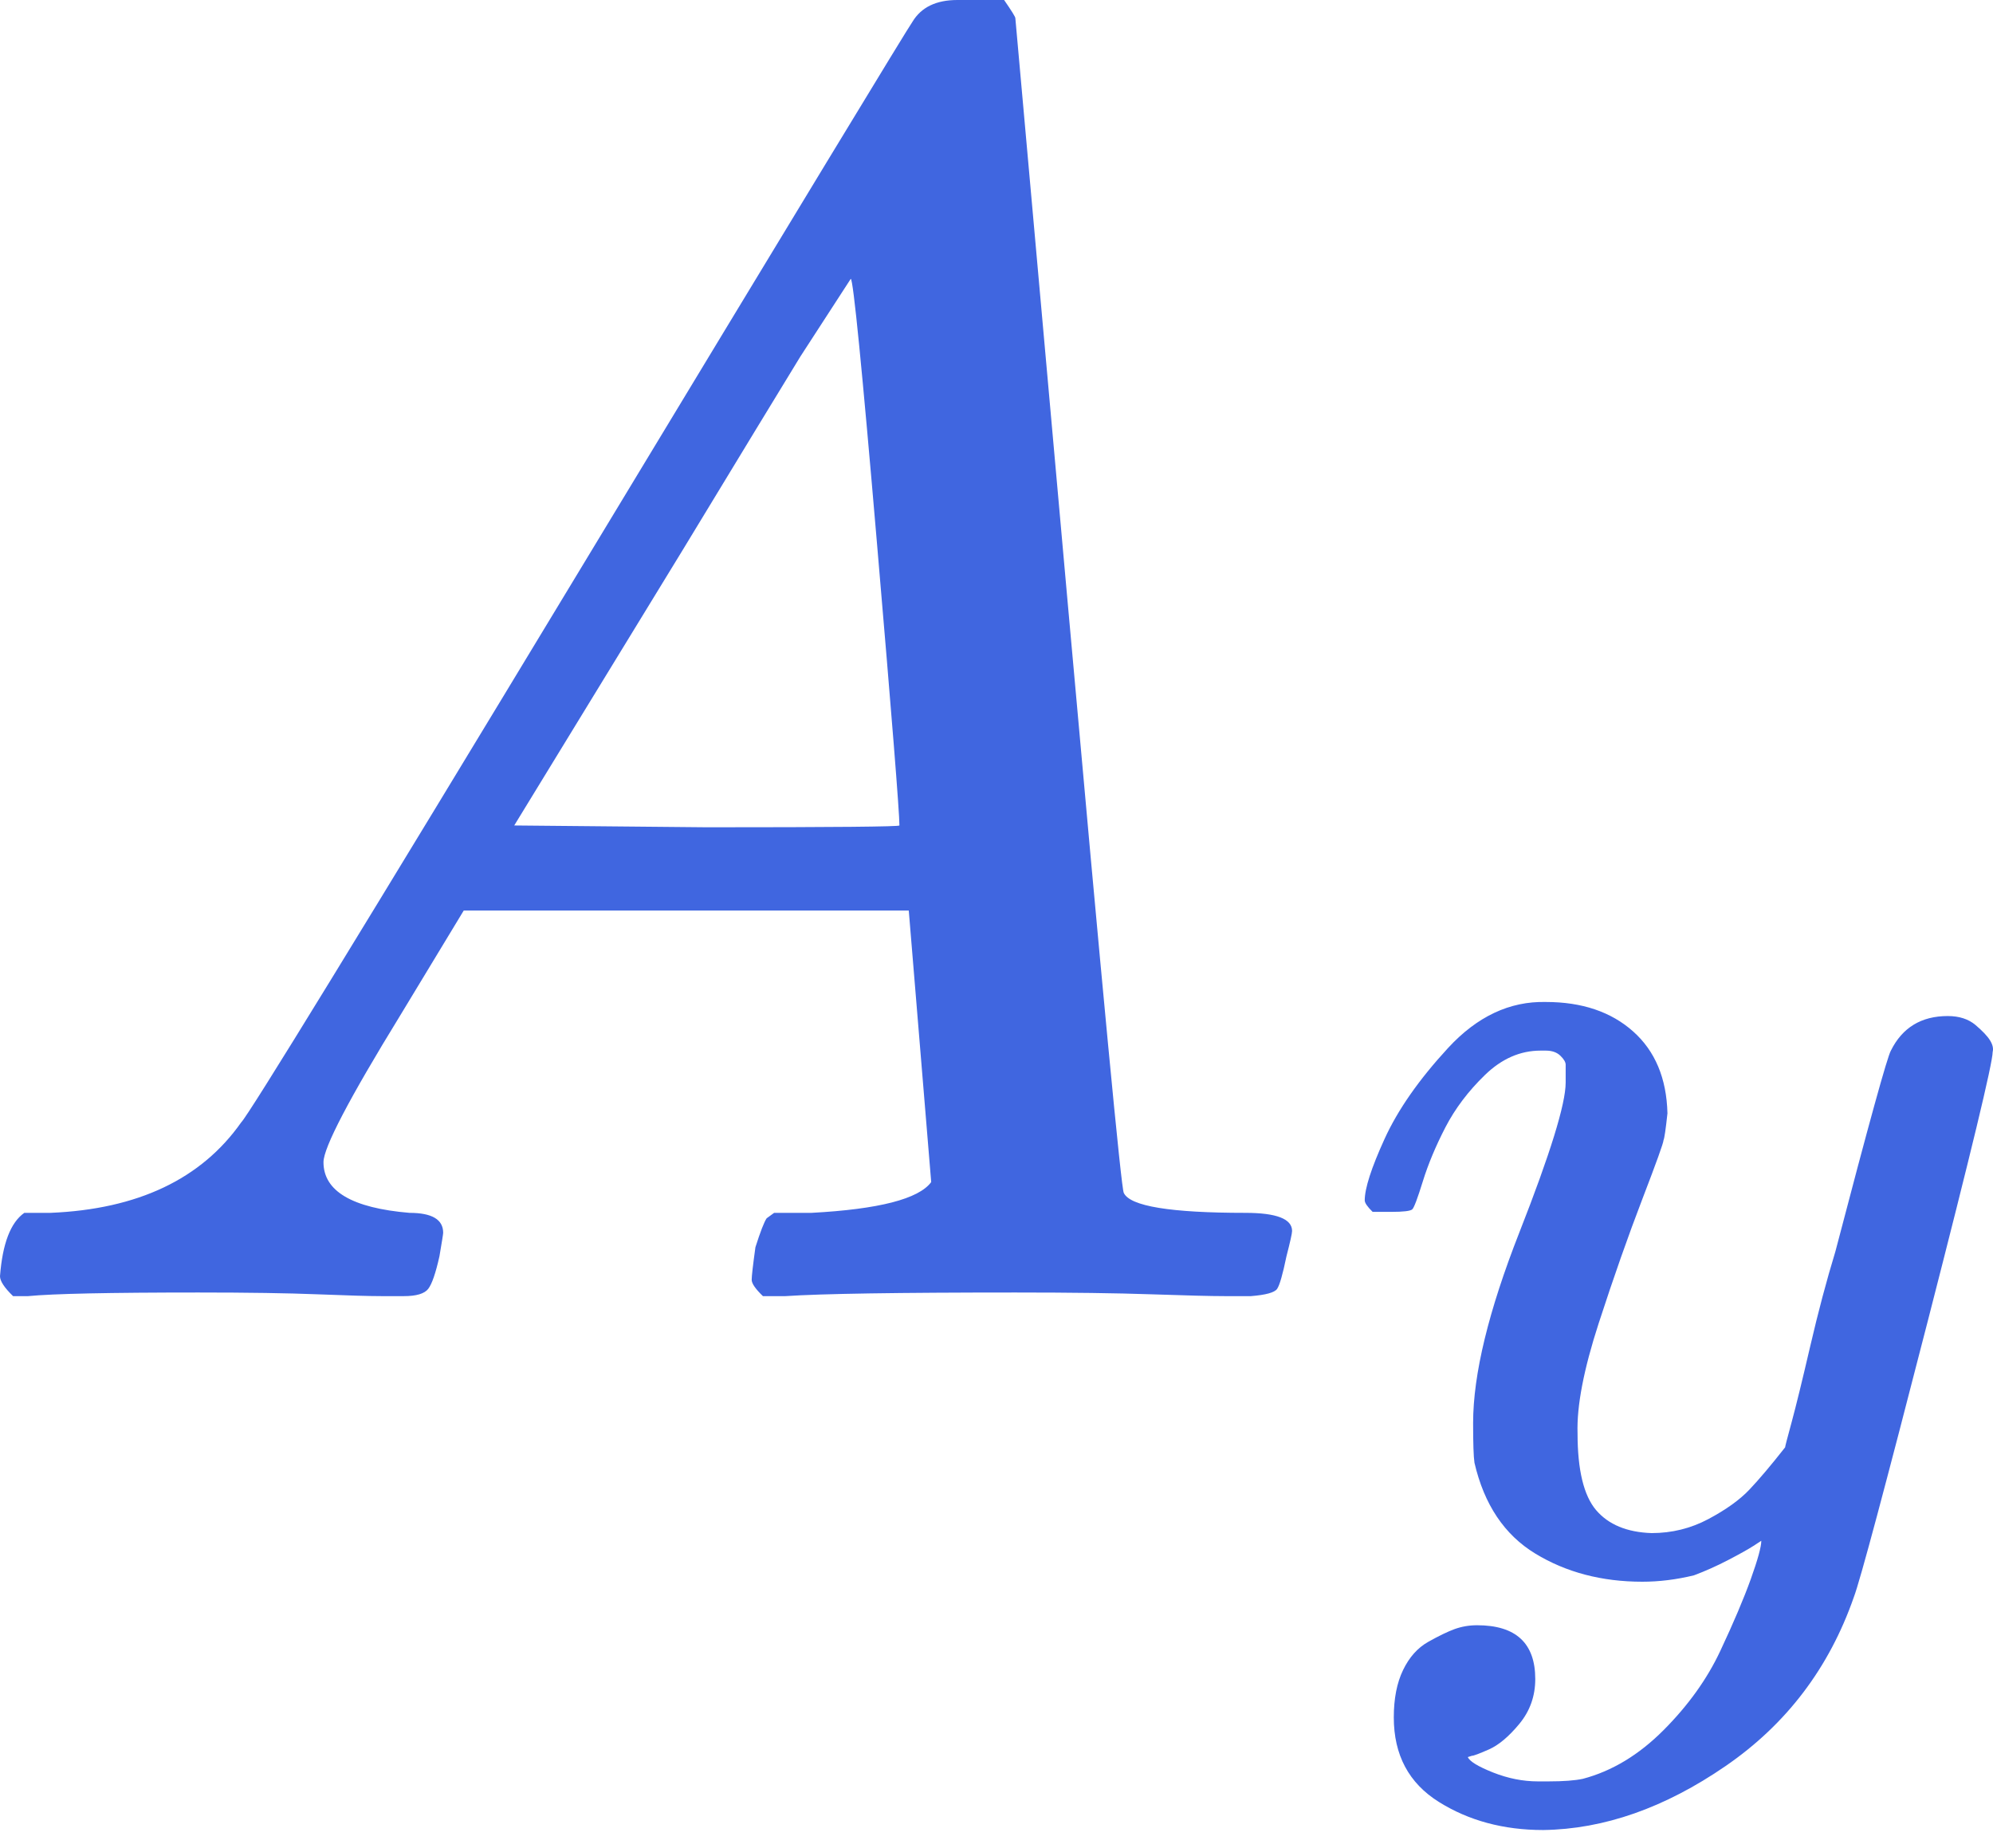 <svg width="55" height="51" viewBox="0 0 55 51" fill="none" xmlns="http://www.w3.org/2000/svg">
<path d="M8.927 32.07C8.927 32.87 9.718 33.336 11.301 33.469C11.92 33.469 12.23 33.652 12.23 34.019C12.23 34.052 12.195 34.268 12.127 34.668C12.023 35.134 11.92 35.434 11.817 35.567C11.714 35.7 11.49 35.767 11.146 35.767C11.077 35.767 10.871 35.767 10.527 35.767C10.183 35.767 9.598 35.75 8.772 35.717C7.947 35.684 6.846 35.667 5.47 35.667C3.027 35.667 1.462 35.7 0.774 35.767H0.361C0.12 35.534 0 35.351 0 35.217C0.069 34.318 0.292 33.735 0.671 33.469H1.393C3.801 33.369 5.556 32.536 6.657 30.971C6.863 30.771 9.976 25.693 15.997 15.735C22.017 5.778 25.079 0.733 25.182 0.599C25.423 0.2 25.835 -1.52588e-05 26.42 -1.52588e-05H26.833H27.71C27.917 0.3 28.02 0.466 28.02 0.5L29.465 16.635C30.428 27.391 30.944 32.82 31.013 32.919C31.185 33.286 32.303 33.469 34.367 33.469C35.227 33.469 35.657 33.636 35.657 33.968C35.657 34.035 35.605 34.268 35.502 34.668C35.399 35.167 35.313 35.467 35.244 35.567C35.175 35.667 34.935 35.734 34.522 35.767C34.419 35.767 34.178 35.767 33.799 35.767C33.421 35.767 32.75 35.75 31.787 35.717C30.824 35.684 29.568 35.667 28.02 35.667C24.786 35.667 22.671 35.7 21.673 35.767H21.054C20.847 35.567 20.744 35.417 20.744 35.317C20.744 35.217 20.778 34.918 20.847 34.418C20.985 33.985 21.088 33.719 21.157 33.619L21.363 33.469H22.395C24.253 33.369 25.354 33.086 25.698 32.62L25.079 25.127H12.797L11.043 28.024C9.632 30.322 8.927 31.671 8.927 32.07ZM24.821 22.779C24.821 22.413 24.614 19.815 24.201 14.986C23.789 10.157 23.548 7.726 23.479 7.693L22.086 9.841C21.535 10.74 20.452 12.522 18.835 15.186L14.191 22.779L19.506 22.829C23.049 22.829 24.821 22.812 24.821 22.779Z" fill="#4066E0"/>
<path d="M37.662 33.124C37.662 32.794 37.844 32.229 38.209 31.429C38.574 30.628 39.157 29.792 39.96 28.921C40.763 28.05 41.663 27.626 42.66 27.65C43.657 27.65 44.46 27.921 45.068 28.462C45.676 29.003 45.992 29.757 46.016 30.722C45.968 31.17 45.931 31.417 45.907 31.464C45.907 31.535 45.712 32.076 45.323 33.089C44.934 34.101 44.532 35.243 44.119 36.514C43.706 37.786 43.511 38.798 43.535 39.552C43.535 40.564 43.706 41.27 44.046 41.671C44.387 42.071 44.897 42.283 45.578 42.306C46.138 42.306 46.661 42.177 47.147 41.918C47.633 41.659 48.011 41.388 48.278 41.106C48.546 40.823 48.874 40.435 49.263 39.94C49.263 39.917 49.324 39.681 49.446 39.234C49.567 38.786 49.737 38.092 49.956 37.15C50.175 36.208 50.406 35.337 50.65 34.537C51.574 31.005 52.084 29.157 52.182 28.992C52.498 28.356 53.021 28.038 53.751 28.038C54.067 28.038 54.322 28.121 54.517 28.285C54.711 28.45 54.845 28.591 54.918 28.709C54.991 28.827 55.015 28.933 54.991 29.027C54.991 29.333 54.395 31.805 53.203 36.444C52.011 41.082 51.331 43.625 51.16 44.072C50.479 46.026 49.3 47.58 47.621 48.734C45.943 49.888 44.265 50.477 42.587 50.5C41.492 50.5 40.532 50.241 39.705 49.723C38.878 49.205 38.464 48.428 38.464 47.392C38.464 46.874 38.549 46.438 38.72 46.085C38.89 45.732 39.121 45.473 39.413 45.308C39.705 45.144 39.948 45.026 40.142 44.955C40.337 44.885 40.544 44.849 40.763 44.849C41.833 44.849 42.368 45.344 42.368 46.333C42.368 46.803 42.222 47.215 41.93 47.569C41.638 47.922 41.358 48.157 41.091 48.275C40.824 48.393 40.665 48.452 40.617 48.452L40.507 48.487C40.556 48.605 40.787 48.746 41.2 48.911C41.614 49.075 42.027 49.158 42.441 49.158H42.733C43.146 49.158 43.462 49.134 43.681 49.087C44.484 48.875 45.226 48.428 45.907 47.745C46.588 47.062 47.111 46.333 47.475 45.556C47.84 44.779 48.12 44.119 48.315 43.578C48.509 43.036 48.606 42.683 48.606 42.518L48.388 42.66C48.242 42.754 48.011 42.883 47.694 43.048C47.378 43.213 47.062 43.354 46.746 43.472C46.259 43.59 45.785 43.648 45.323 43.648C44.204 43.648 43.219 43.389 42.368 42.871C41.517 42.353 40.957 41.518 40.69 40.364C40.665 40.199 40.653 39.834 40.653 39.269C40.653 37.927 41.079 36.173 41.93 34.007C42.781 31.841 43.207 30.463 43.207 29.875C43.207 29.851 43.207 29.828 43.207 29.804C43.207 29.592 43.207 29.451 43.207 29.38C43.207 29.31 43.158 29.227 43.061 29.133C42.964 29.039 42.83 28.992 42.66 28.992H42.514C41.954 28.992 41.444 29.215 40.981 29.663C40.519 30.11 40.155 30.593 39.887 31.111C39.62 31.629 39.413 32.123 39.267 32.594C39.121 33.065 39.024 33.324 38.975 33.371C38.926 33.418 38.732 33.442 38.391 33.442H37.88C37.735 33.3 37.662 33.194 37.662 33.124Z" fill="#4066E0"/>
</svg>
